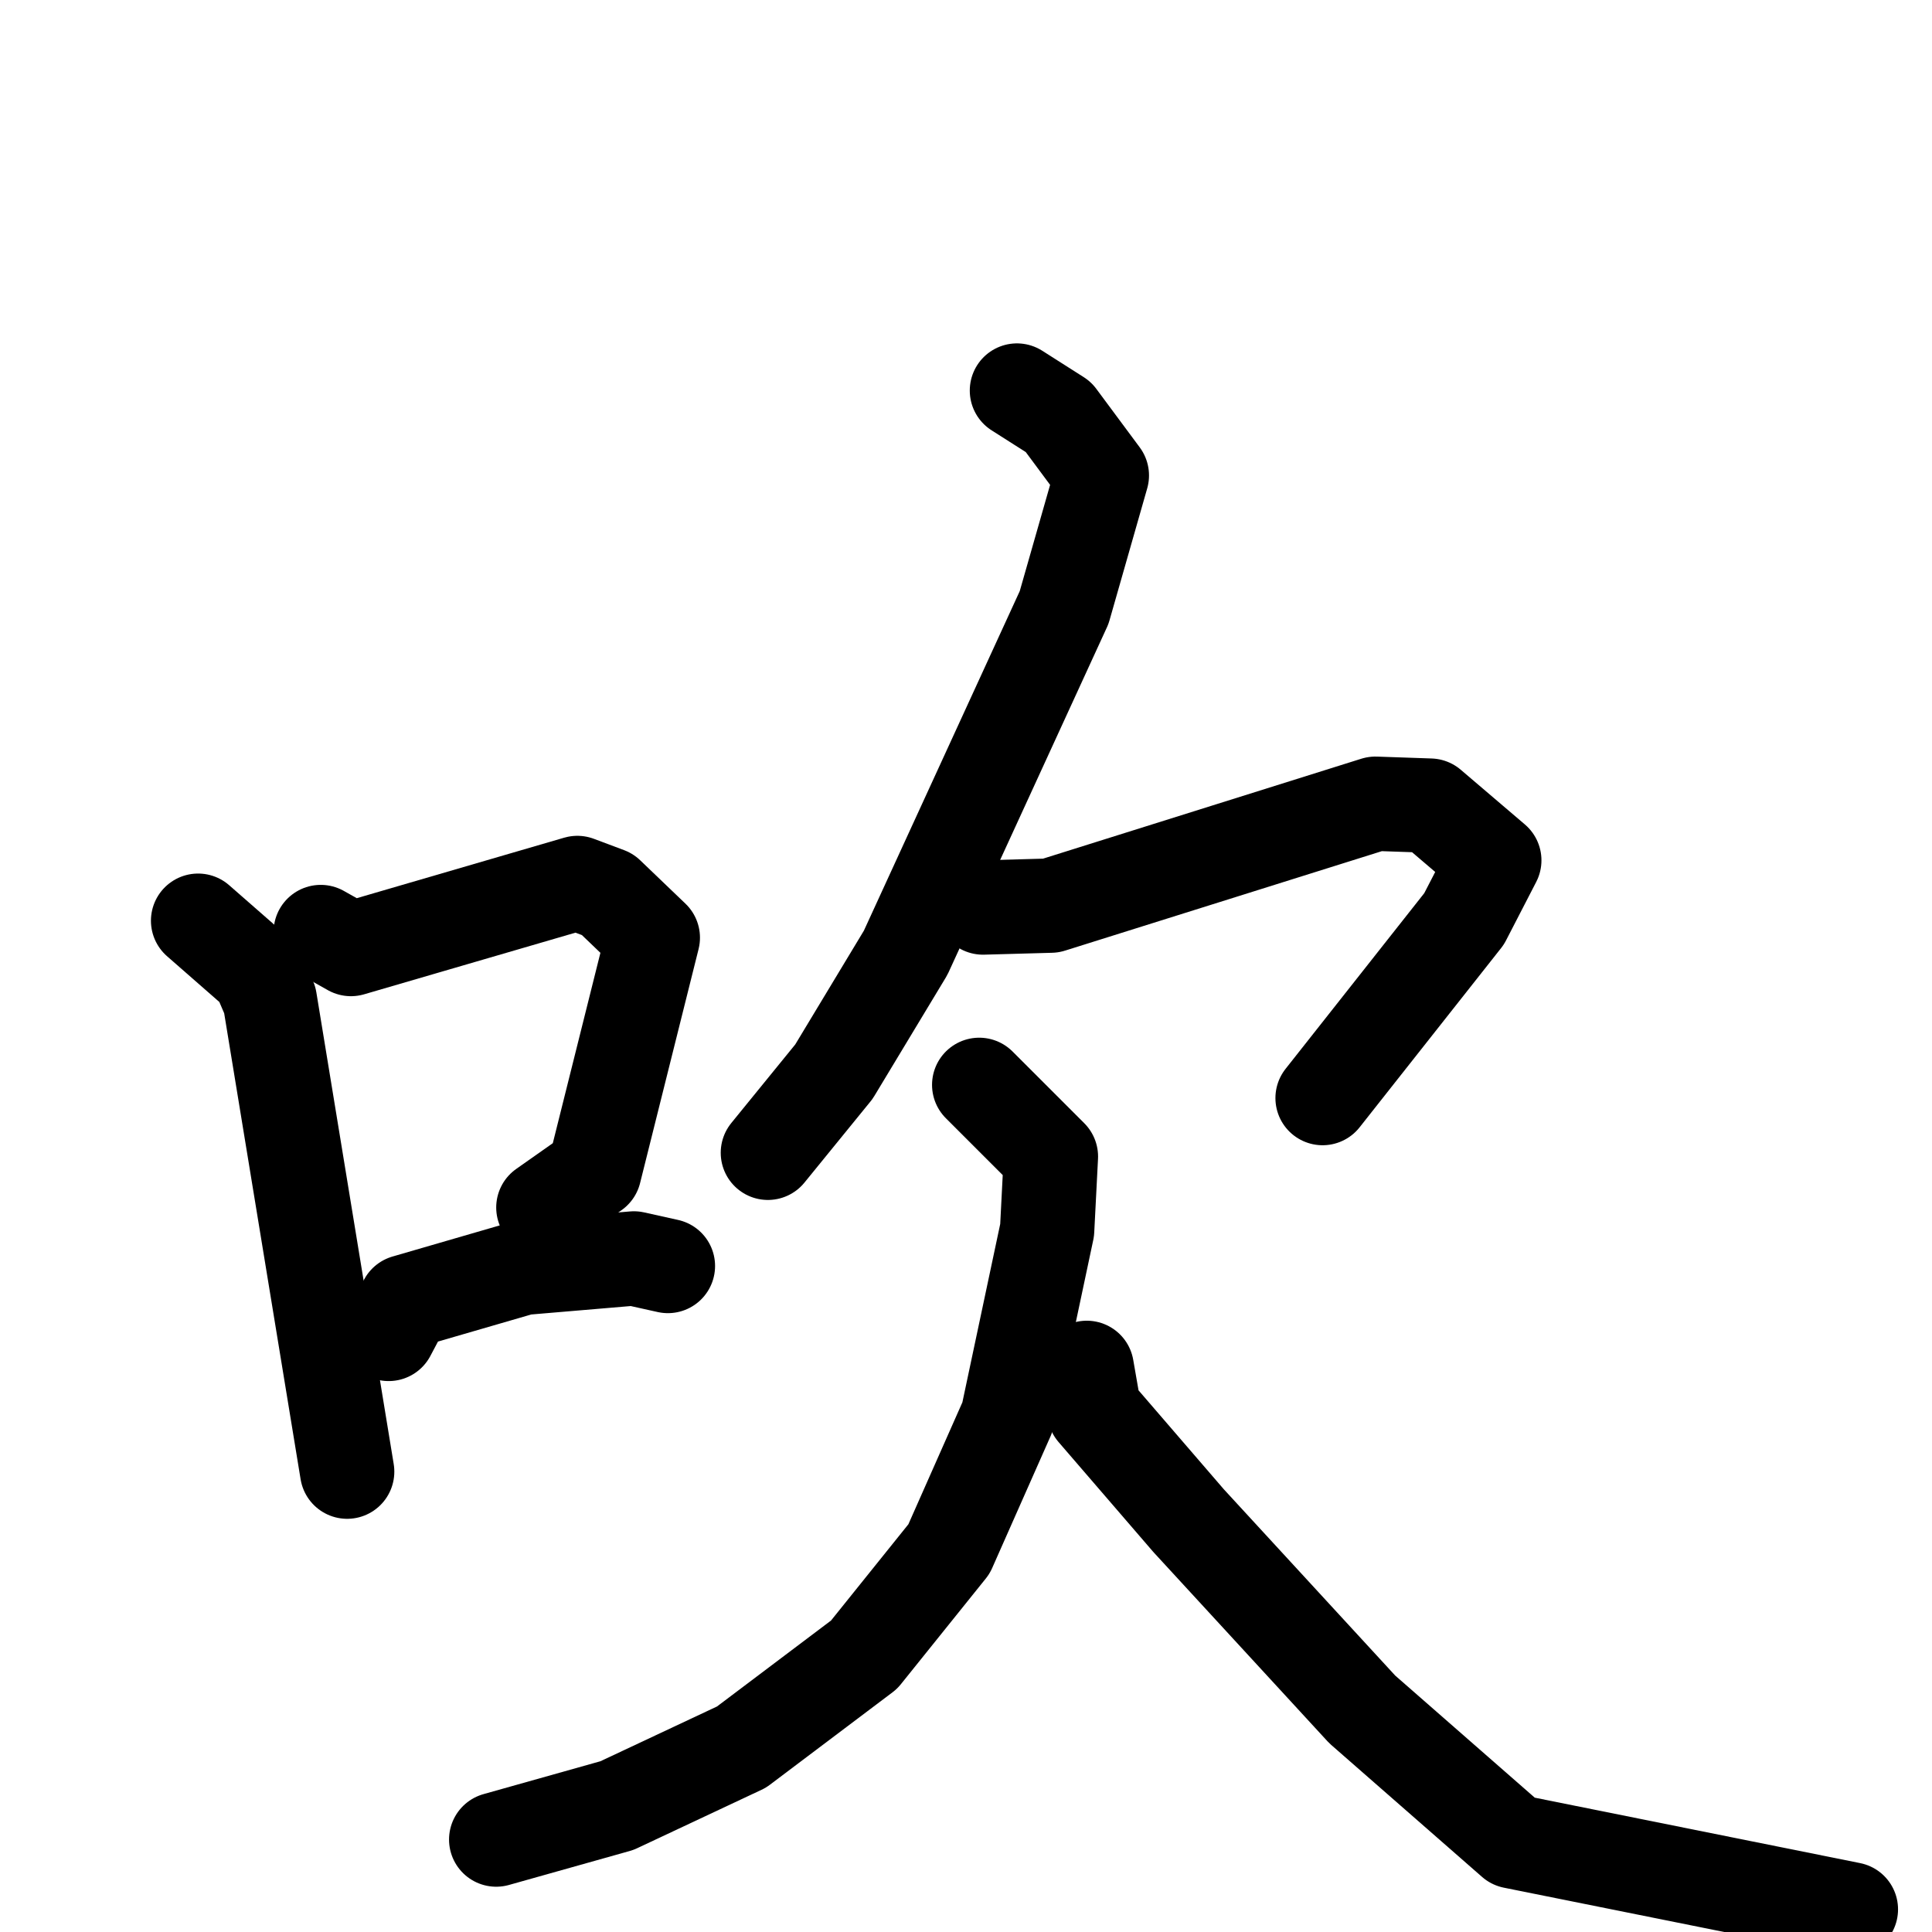 <svg xmlns="http://www.w3.org/2000/svg" viewBox="0 0 1024 1024">
  <g style="fill:none;stroke:#000000;stroke-width:50;stroke-linecap:round;stroke-linejoin:round;" transform="scale(1, 1) translate(0, 0)">
    <path d="M 105.0,488.0 L 137.0,516.0 L 143.0,530.0 L 184.0,780.0"/>
    <path d="M 170.0,494.0 L 186.0,503.0 L 306.0,468.0 L 322.0,474.0 L 346.0,497.0 L 315.0,621.0 L 288.0,640.0"/>
    <path d="M 206.0,707.0 L 215.0,690.0 L 277.0,672.0 L 336.0,667.0 L 354.0,671.0"/>
    <path d="M 539.0,207.0 L 561.0,221.0 L 584.0,252.0 L 564.0,322.0 L 480.0,505.0 L 442.0,568.0 L 407.0,611.0"/>
    <path d="M 521.0,481.0 L 557.0,480.0 L 729.0,426.0 L 758.0,427.0 L 792.0,456.0 L 776.0,487.0 L 701.0,582.0"/>
    <path d="M 519.0,575.0 L 557.0,613.0 L 555.0,652.0 L 534.0,751.0 L 503.0,821.0 L 458.0,877.0 L 393.0,926.0 L 327.0,957.0 L 263.0,975.0"/>
    <path d="M 576.0,725.0 L 580.0,748.0 L 630.0,806.0 L 722.0,906.0 L 802.0,976.0 L 981.0,1012.0"/>
  </g>
</svg>
